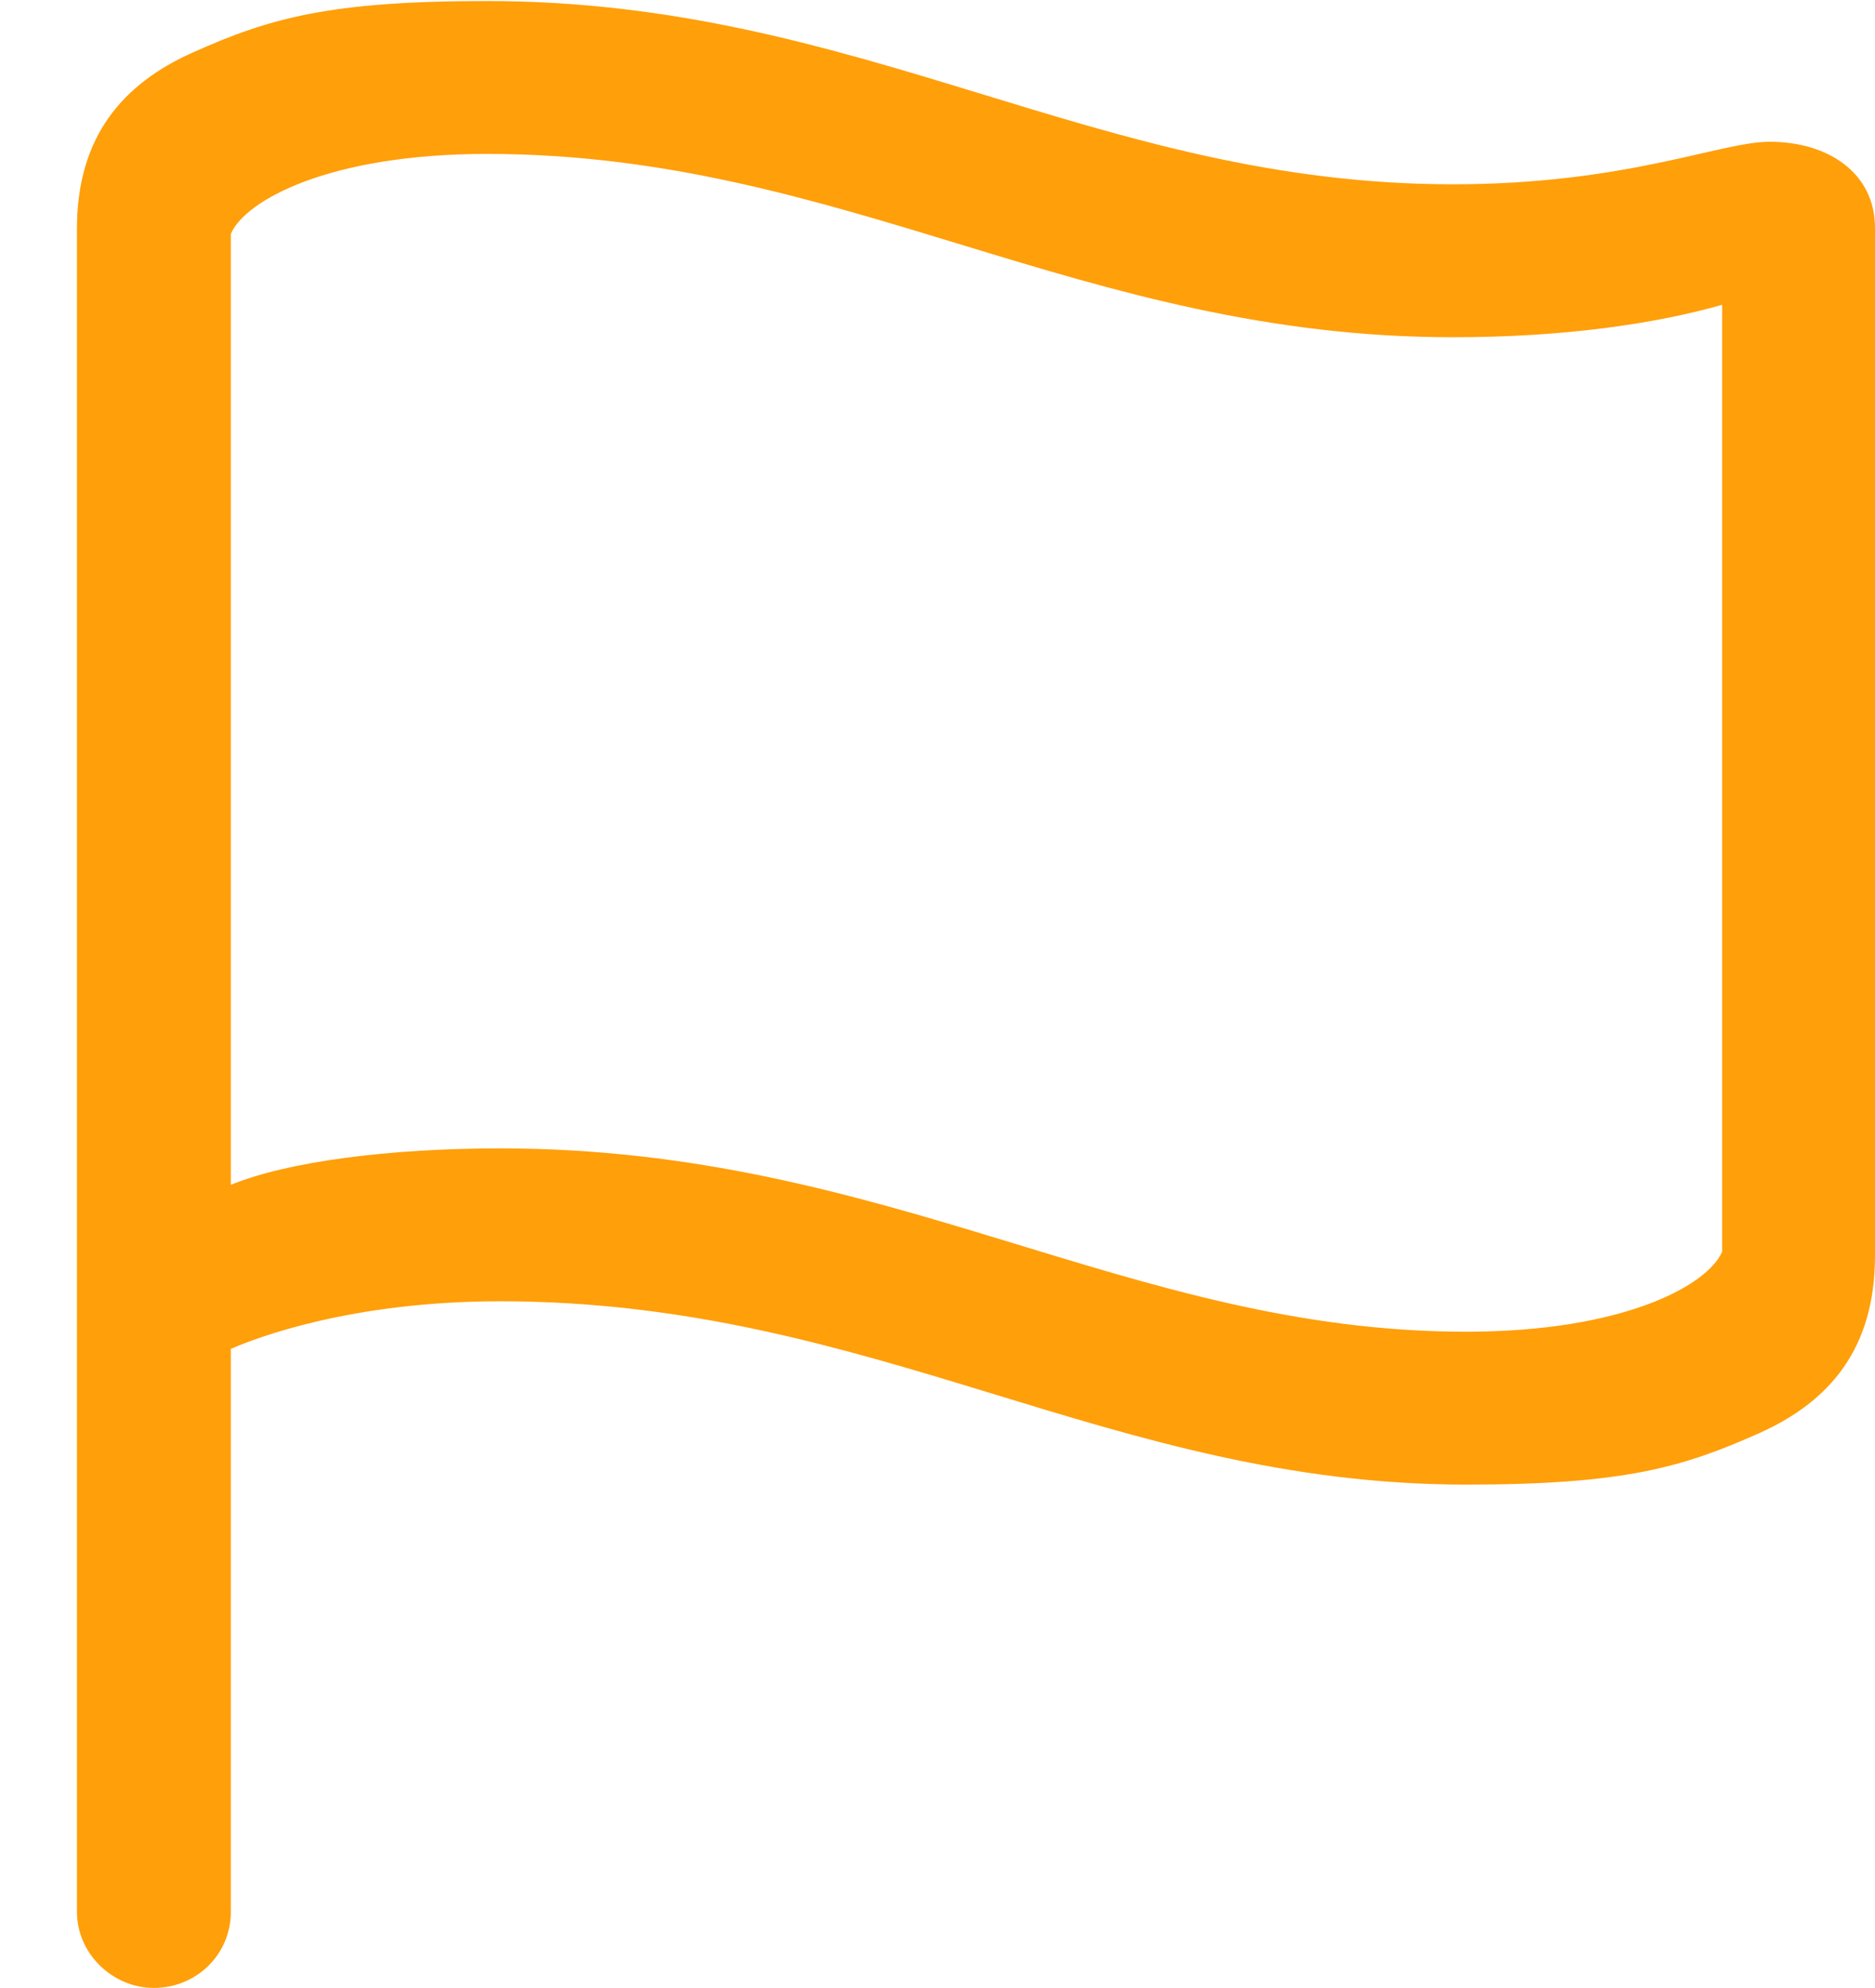 <?xml version="1.0" encoding="UTF-8"?>
<!--Generator: Apple Native CoreSVG 326-->
<!DOCTYPE svg
PUBLIC "-//W3C//DTD SVG 1.1//EN"
       "http://www.w3.org/Graphics/SVG/1.1/DTD/svg11.dtd">
<svg version="1.1" xmlns="http://www.w3.org/2000/svg" xmlns:xlink="http://www.w3.org/1999/xlink" viewBox="0 0 25.32 26.838">
 <g>
  <rect height="26.838" opacity="0" width="25.32" x="0" y="0"/>
  <path d="M2.078 26.838C2.652 26.838 3.117 26.387 3.117 25.812L3.117 18.211C3.459 18.061 4.744 17.568 6.754 17.568C11.812 17.568 14.984 20.043 19.797 20.043C21.93 20.043 22.723 19.811 23.762 19.346C24.705 18.922 25.32 18.211 25.32 16.953L25.32 3.076C25.32 2.338 24.691 1.914 23.898 1.914C23.229 1.914 21.971 2.488 19.619 2.488C14.807 2.488 11.648 0.014 6.576 0.014C4.443 0.014 3.637 0.246 2.598 0.711C1.654 1.135 1.039 1.846 1.039 3.09L1.039 25.812C1.039 26.373 1.518 26.838 2.078 26.838ZM19.797 17.979C15.244 17.979 12.018 15.504 6.754 15.504C5.25 15.504 3.883 15.682 3.117 15.996L3.117 3.158C3.309 2.707 4.443 2.078 6.576 2.078C11.389 2.078 14.602 4.553 19.619 4.553C21.109 4.553 22.34 4.375 23.256 4.115L23.256 16.898C23.064 17.35 21.93 17.979 19.797 17.979Z" fill="#ff9f0a"/>
 </g>
</svg>
